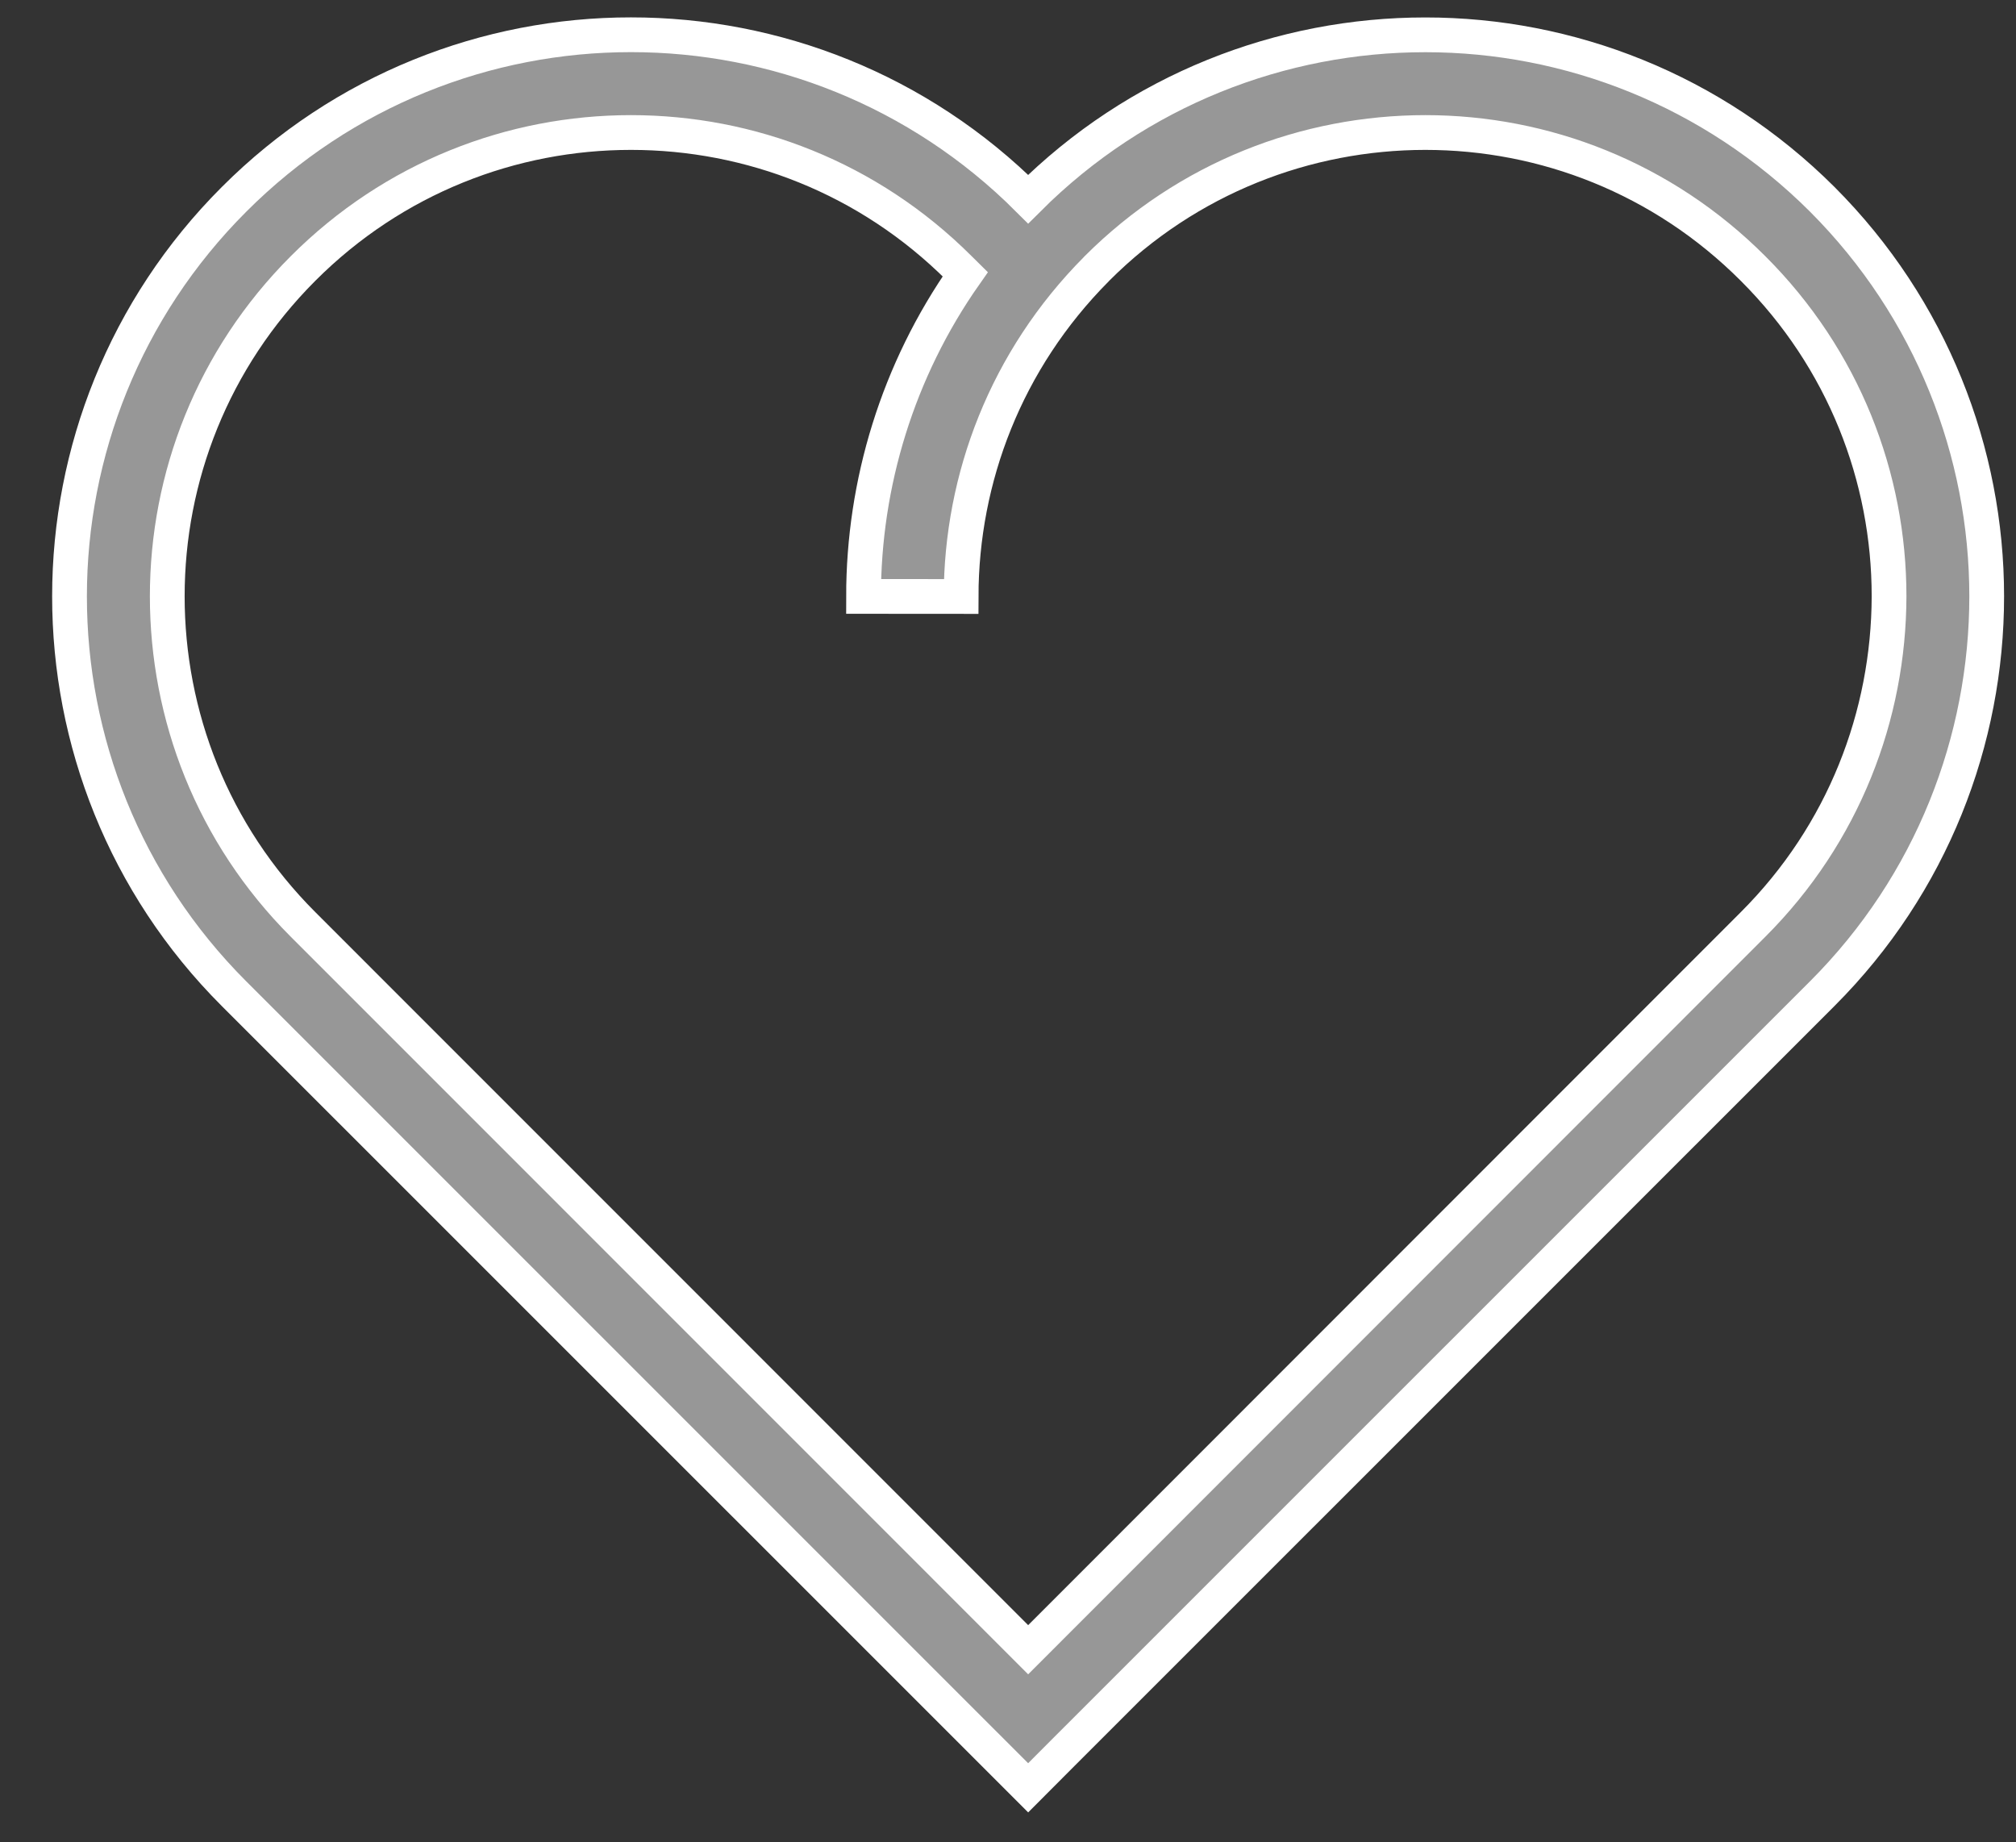 <svg width="58px" height="53px" viewBox="61 256 58 53" version="1.1" xmlns="http://www.w3.org/2000/svg" xmlns:xlink="http://www.w3.org/1999/xlink">
    <rect x="61" y="256" width="58" height="53" fill="#333333" stroke="none"/>
    <defs></defs>
    <g id="noun_4933_cc" stroke="none" stroke-width="1" fill="none" fill-rule="evenodd" transform="translate(61, 257)">
        <g id="Group" stroke="#FFFFFF" fill="#979797">
            <path d="M52.426,4.734 C49.271,1.586 45.135,2.30862987e-06 41.007,0.002 C36.878,2.30862987e-06 32.734,1.577 29.58,4.729 C26.425,1.577 22.282,-0.002 18.152,2.30862987e-06 C14.022,-0.002 9.883,1.581 6.734,4.734 C3.584,7.883 2,12.024 2,16.152 C1.998,20.285 3.577,24.43 6.731,27.584 L29.58,50.43 L30.573,49.434 L52.426,27.584 C55.58,24.43 57.157,20.285 57.157,16.152 C57.157,12.024 55.571,7.883 52.426,4.734 L52.426,4.734 Z M50.434,25.595 L29.58,46.458 L8.72,25.595 C6.109,22.986 4.812,19.575 4.812,16.152 C4.812,12.735 6.113,9.329 8.722,6.72 C11.329,4.111 14.735,2.812 18.152,2.812 C21.576,2.812 24.984,4.111 27.598,6.72 L27.77,6.89 C25.822,9.663 24.844,12.914 24.844,16.157 L27.651,16.159 C27.656,12.75 28.946,9.357 31.536,6.748 L31.562,6.72 C34.172,4.111 37.586,2.814 41.007,2.812 C44.424,2.812 47.828,4.115 50.435,6.724 C53.046,9.329 54.348,12.735 54.348,16.154 C54.339,19.576 53.046,22.986 50.434,25.595 L50.434,25.595 Z" id="Shape"></path>
        </g>
    </g>
</svg>